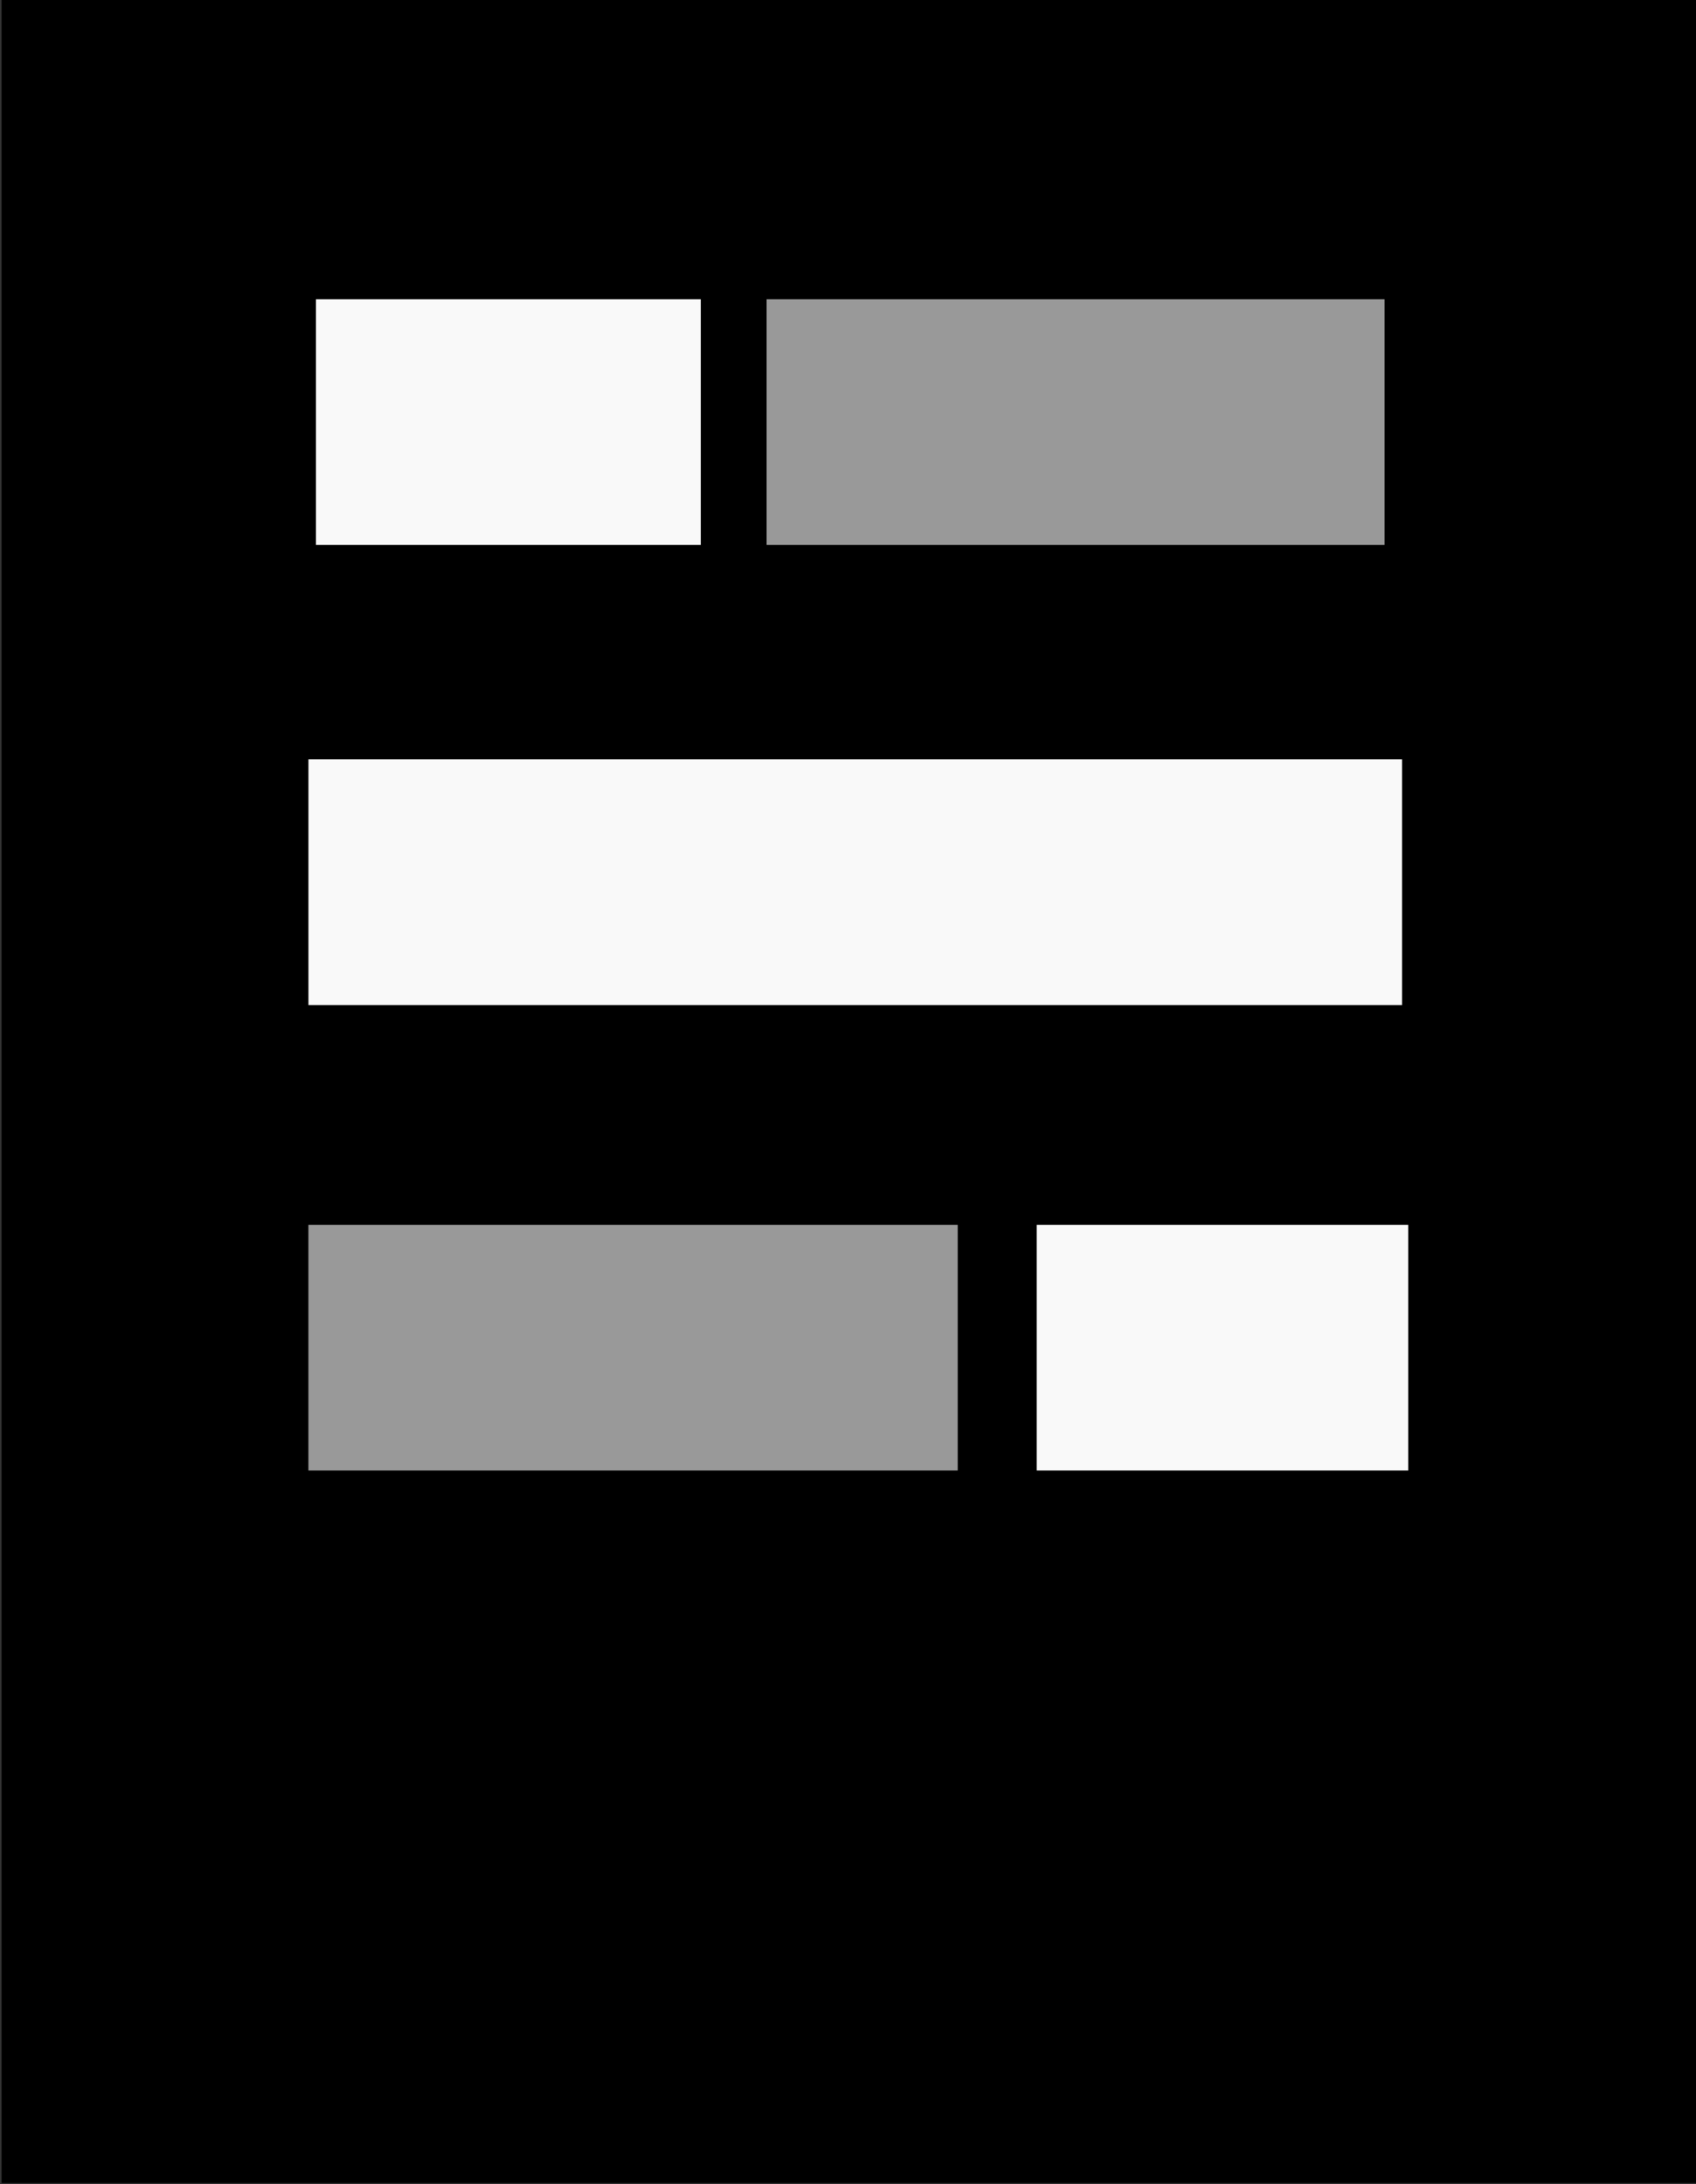 <?xml version="1.0" encoding="UTF-8" standalone="no"?>
<!-- Created with Inkscape (http://www.inkscape.org/) -->

<svg
   width="56.376mm"
   height="72.601mm"
   viewBox="0 0 56.376 72.601"
   version="1.1"
   id="svg1"
   xml:space="preserve"
   xmlns:inkscape="http://www.inkscape.org/namespaces/inkscape"
   xmlns:sodipodi="http://sodipodi.sourceforge.net/DTD/sodipodi-0.dtd"
   xmlns="http://www.w3.org/2000/svg"
   xmlns:svg="http://www.w3.org/2000/svg"><rect x="0" y="0" width="56.376" height="72.601" fill="#333333" stroke="none"/><sodipodi:namedview
     id="namedview1"
     pagecolor="#ffffff"
     bordercolor="#000000"
     borderopacity="0.25"
     inkscape:showpageshadow="2"
     inkscape:pageopacity="0.0"
     inkscape:pagecheckerboard="0"
     inkscape:deskcolor="#d1d1d1"
     inkscape:document-units="mm" /><defs
     id="defs1" /><g
     inkscape:label="Layer 1"
     inkscape:groupmode="layer"
     id="layer1"
     transform="translate(79.328,-560.214)"><g
       inkscape:label="Layer 1"
       id="layer1-6"
       transform="matrix(1.472,0,0,1.472,238.852,376.512)"
       style="fill:#000000"><rect
         style="fill:#000000;stroke-width:0.298;stroke-linecap:square;stroke-dasharray:0.895;paint-order:stroke markers fill"
         id="rect7"
         width="38.292"
         height="49.313"
         x="-216.119"
         y="124.777"
         inkscape:export-filename="ref.svg"
         inkscape:export-xdpi="96"
         inkscape:export-ydpi="96" /><rect
         style="fill:#000000;stroke-width:0.227;stroke-linecap:square;stroke-dasharray:0.681;paint-order:stroke markers fill"
         id="rect8"
         width="15.003"
         height="4.095"
         x="-199.489"
         y="132.478" /><rect
         style="fill:#000000;stroke-width:0.296;stroke-linecap:square;stroke-dasharray:0.888;paint-order:stroke markers fill"
         id="rect9-9"
         width="25.565"
         height="4.062"
         x="-210.159"
         y="142.004" /><rect
         style="fill:#000000;stroke-width:0.419;stroke-linecap:square;stroke-dasharray:1.258;paint-order:stroke markers fill"
         id="rect10"
         width="26.097"
         height="4.062"
         x="-210.314"
         y="151.551" /><rect
         style="fill:#000000;stroke-width:0.259;stroke-linecap:square;stroke-dasharray:0.777;paint-order:stroke markers fill"
         id="rect10-7"
         width="9.939"
         height="4.062"
         x="-194.081"
         y="161.426" /><rect
         style="fill:#000000;stroke-width:0.242;stroke-linecap:square;stroke-dasharray:0.726;paint-order:stroke markers fill"
         id="rect10-7-1"
         width="8.699"
         height="4.062"
         x="-210.146"
         y="132.558" /><rect
         style="fill:#000000;stroke-width:0.313;stroke-linecap:square;stroke-dasharray:0.939;paint-order:stroke markers fill"
         id="rect10-7-2"
         width="14.547"
         height="4.062"
         x="-210.458"
         y="161.379" /></g><rect
       style="fill:#f9f9f9;stroke-width:0.255;stroke-linecap:square;stroke-dasharray:0.766;paint-order:stroke markers fill"
       id="rect6-4"
       width="12.348"
       height="8.167"
       x="-44.866"
       y="600.923" /><rect
       style="fill:#999999;stroke-width:0.337;stroke-linecap:square;stroke-dasharray:1.013;paint-order:stroke markers fill"
       id="rect6-4-4"
       width="21.583"
       height="8.167"
       x="-69.076"
       y="600.923" /><rect
       style="fill:#f9f9f9;stroke-width:0.26;stroke-linecap:square;stroke-dasharray:0.78;paint-order:stroke markers fill"
       id="rect6"
       width="12.792"
       height="8.167"
       x="-68.826"
       y="570.16" /><rect
       style="fill:#999999;stroke-width:0.329;stroke-linecap:square;stroke-dasharray:0.988;paint-order:stroke markers fill"
       id="rect6-8"
       width="20.539"
       height="8.167"
       x="-53.845"
       y="570.16" /><rect
       style="fill:#f9f9f9;stroke-width:0.437;stroke-linecap:square;stroke-dasharray:1.314;paint-order:stroke markers fill"
       id="rect6-0"
       width="36.352"
       height="8.167"
       x="-69.075"
       y="585.453" /></g><style
     type="text/css"
     id="style1">
	.st0{fill:#FFFFFF;}
</style></svg>
